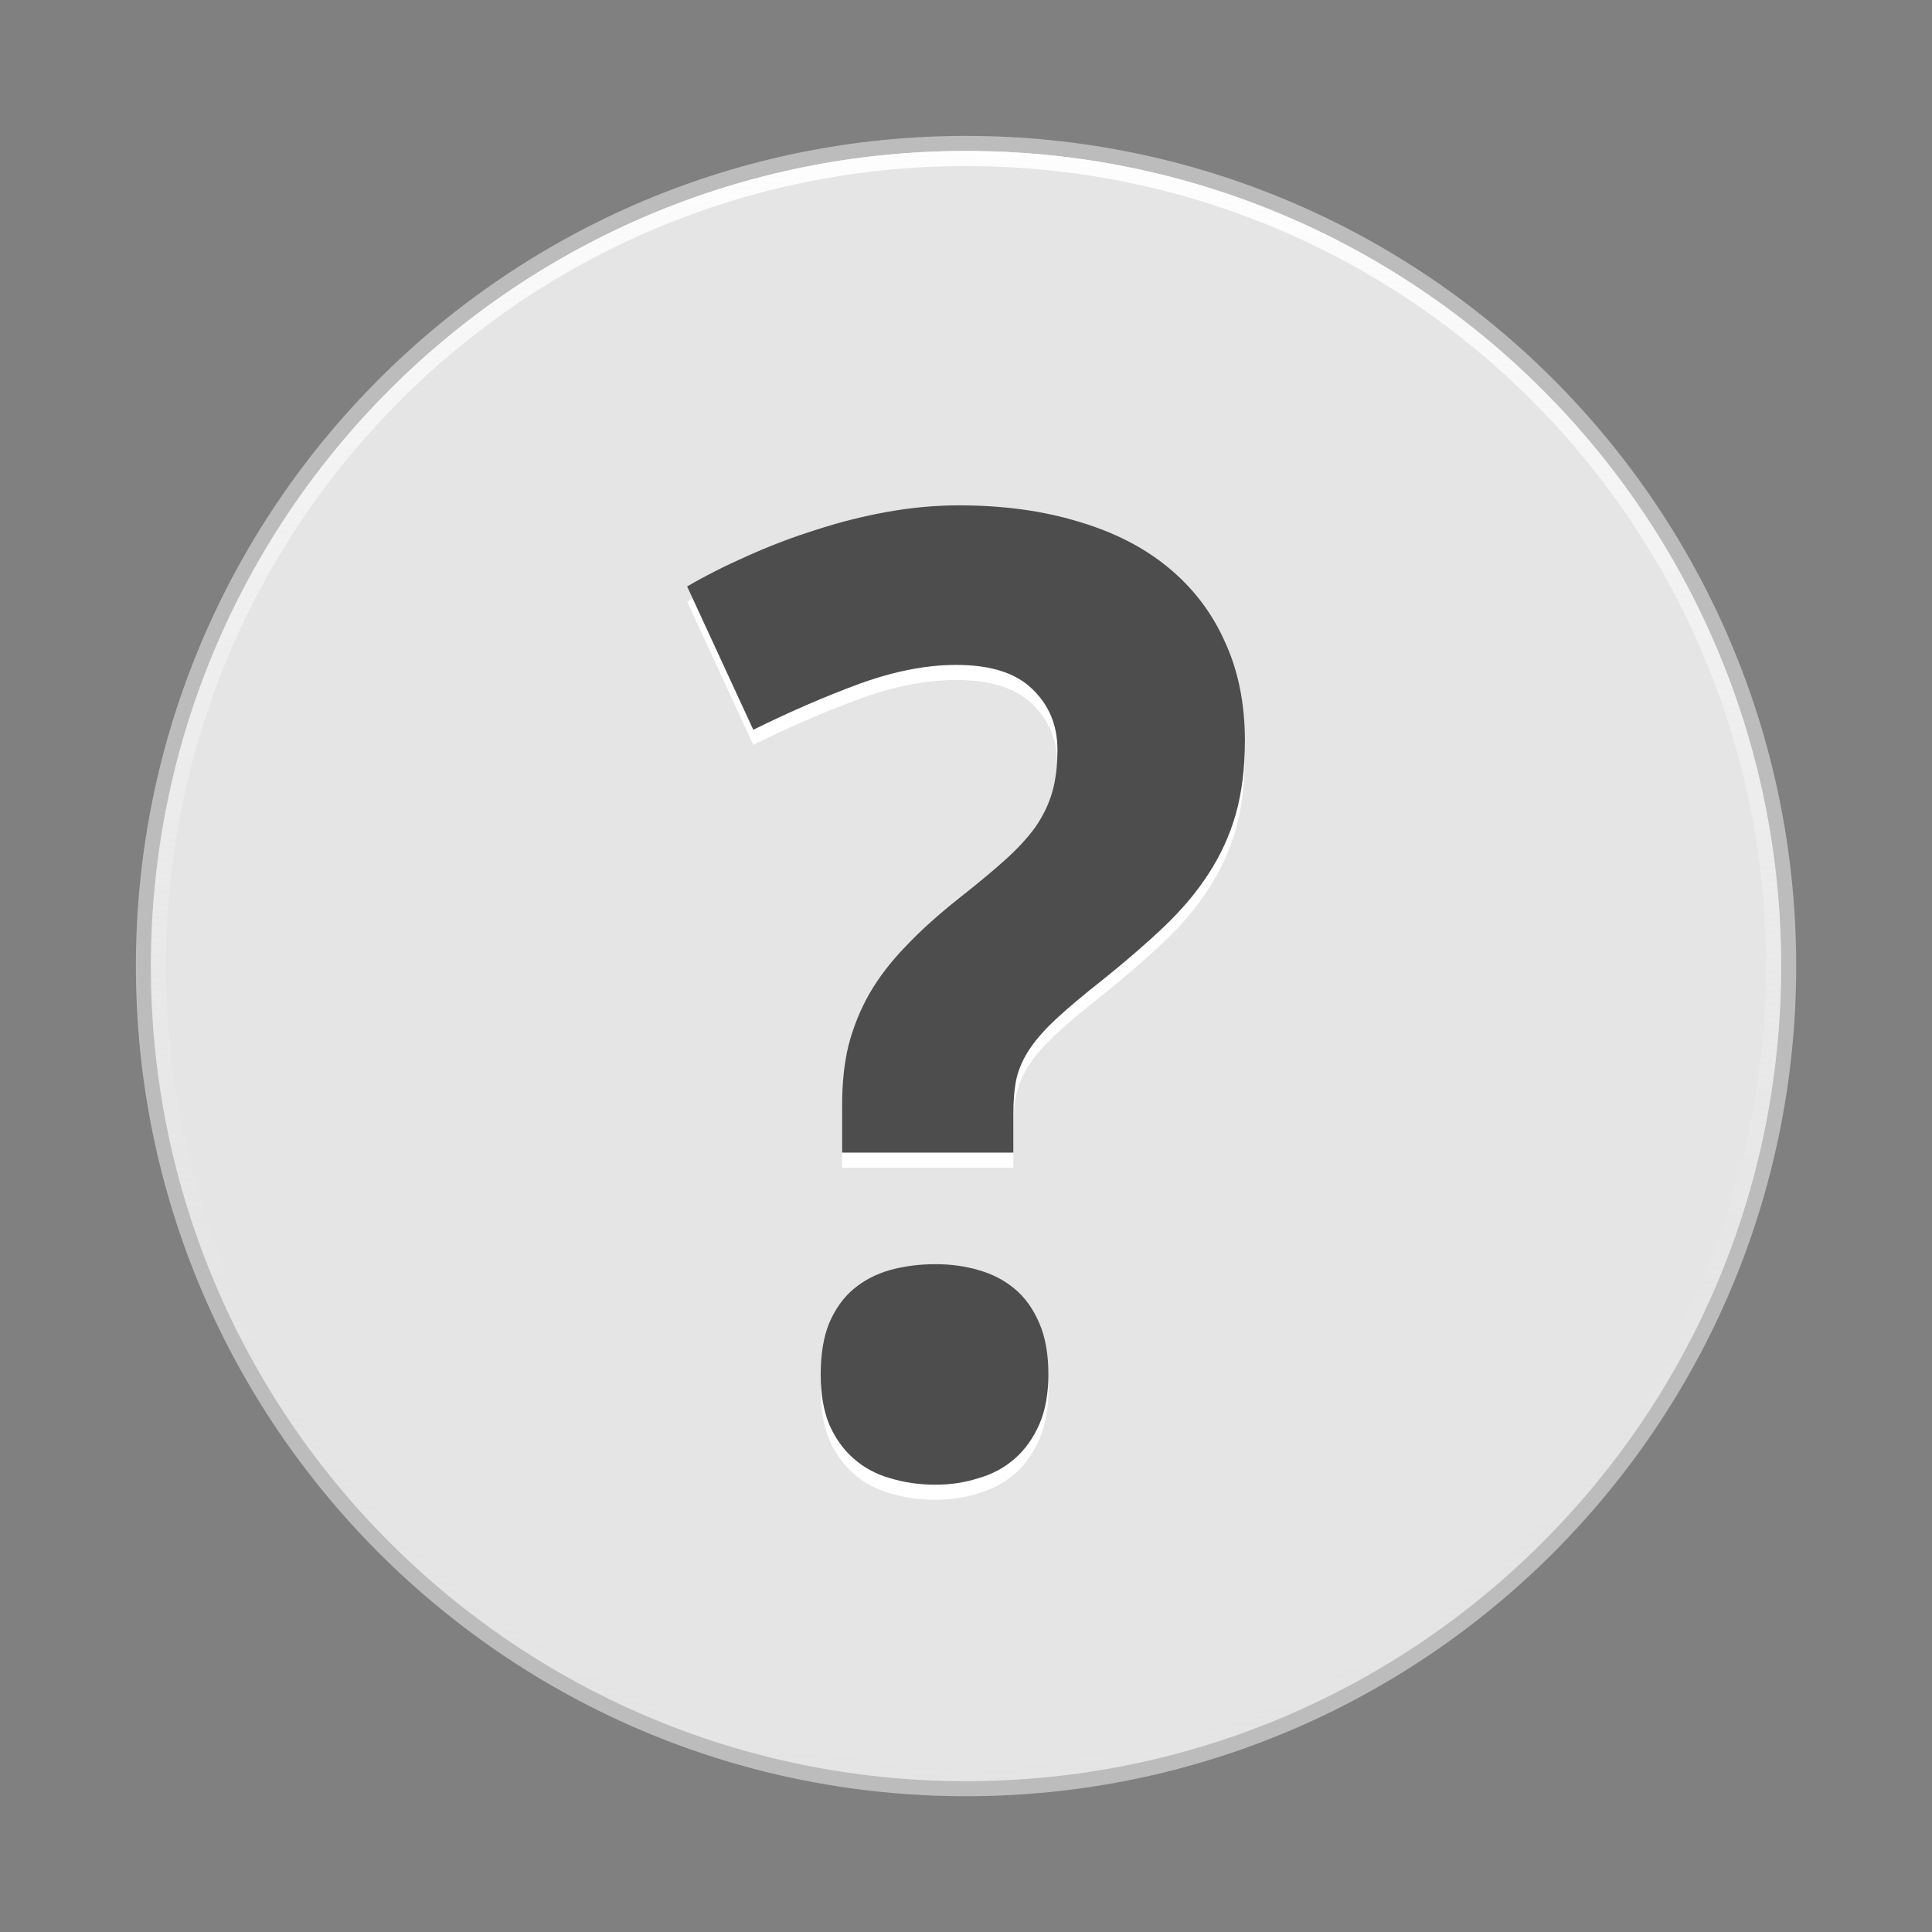 <?xml version="1.0" encoding="UTF-8" standalone="no"?>
<!-- Created with Inkscape (http://www.inkscape.org/) -->

<svg
   xmlns:dc="http://purl.org/dc/elements/1.1/"
   xmlns:cc="http://creativecommons.org/ns#"
   xmlns:rdf="http://www.w3.org/1999/02/22-rdf-syntax-ns#"
   xmlns:svg="http://www.w3.org/2000/svg"
   xmlns="http://www.w3.org/2000/svg"
   xmlns:xlink="http://www.w3.org/1999/xlink"
   xmlns:sodipodi="http://sodipodi.sourceforge.net/DTD/sodipodi-0.dtd"
   xmlns:inkscape="http://www.inkscape.org/namespaces/inkscape"
   width="128"
   height="128"
   id="svg3771"
   version="1.1"
   inkscape:version="0.48.3.1 r9886"
   sodipodi:docname="nodata.svg">
  <rect width="100%" height="100%" fill="#808080" stroke="none"/>
  <defs
     id="defs3773">
    <linearGradient
       inkscape:collect="always"
       xlink:href="#linearGradient3776"
       id="linearGradient3782"
       x1="7.405"
       y1="6.61"
       x2="7.405"
       y2="28.577"
       gradientUnits="userSpaceOnUse" />
    <linearGradient
       id="linearGradient3776">
      <stop
         style="stop-color:#ffffff;stop-opacity:1;"
         offset="0"
         id="stop3778" />
      <stop
         style="stop-color:#dddddd;stop-opacity:0;"
         offset="1"
         id="stop3780" />
    </linearGradient>
    <linearGradient
       inkscape:collect="always"
       xlink:href="#linearGradient3776"
       id="linearGradient3864"
       x1="13.066"
       y1="5.797"
       x2="12.411"
       y2="20.189"
       gradientUnits="userSpaceOnUse" />
  </defs>
  <sodipodi:namedview
     id="base"
     pagecolor="#ffffff"
     bordercolor="#666666"
     borderopacity="1.0"
     inkscape:pageopacity="0.0"
     inkscape:pageshadow="2"
     inkscape:zoom="2.0798883"
     inkscape:cx="64"
     inkscape:cy="37.505051"
     inkscape:current-layer="layer1"
     showgrid="true"
     inkscape:grid-bbox="true"
     inkscape:document-units="px"
     inkscape:window-width="1233"
     inkscape:window-height="902"
     inkscape:window-x="1725"
     inkscape:window-y="73"
     inkscape:window-maximized="0">
    <inkscape:grid
       type="xygrid"
       id="grid4294"
       empspacing="5"
       visible="true"
       enabled="true"
       snapvisiblegridlinesonly="true" />
  </sodipodi:namedview>
  <g
     id="layer1"
     inkscape:label="Layer 1"
     inkscape:groupmode="layer"
     transform="translate(0,80)">
    <path
       sodipodi:type="arc"
       style="fill:#e5e5e5;fill-opacity:1;fill-rule:nonzero;stroke:#bcbcbc;stroke-width:0.128;stroke-linecap:round;stroke-linejoin:miter;stroke-miterlimit:4;stroke-opacity:1;stroke-dasharray:none"
       id="path2987-0"
       sodipodi:cx="11"
       sodipodi:cy="13"
       sodipodi:rx="7"
       sodipodi:ry="7"
       d="m 18,13 c 0,3.866 -3.134,7 -7,7 -3.866,0 -7,-3.134 -7,-7 0,-3.866 3.134,-7 7,-7 3.866,0 7,3.134 7,7 z"
       transform="matrix(7.786,0,0,7.786,-21.643,-117.214)" />
    <path
       transform="matrix(7.643,0,0,7.643,-20.072,-115.357)"
       d="m 18,13 c 0,3.866 -3.134,7 -7,7 -3.866,0 -7,-3.134 -7,-7 0,-3.866 3.134,-7 7,-7 3.866,0 7,3.134 7,7 z"
       sodipodi:ry="7"
       sodipodi:rx="7"
       sodipodi:cy="13"
       sodipodi:cx="11"
       id="path3856"
       style="fill:none;stroke:url(#linearGradient3864);stroke-width:0.131;stroke-linecap:round;stroke-linejoin:miter;stroke-miterlimit:4;stroke-opacity:1;stroke-dasharray:none"
       sodipodi:type="arc" />
    <g
       style="font-size:88px;font-style:normal;font-variant:normal;font-weight:bold;font-stretch:normal;line-height:125%;letter-spacing:0px;word-spacing:0px;fill:#ffffff;fill-opacity:1;stroke:none;font-family:Droid Sans;-inkscape-font-specification:Droid Sans Bold"
       id="text3870">
      <path
         d="m 55.793,-2.635 0,-3.18 c -1.2e-5,-1.461 0.143,-2.779 0.43,-3.953 0.315,-1.203 0.773,-2.335 1.375,-3.395 0.63,-1.089 1.432,-2.134 2.406,-3.137 0.974,-1.031 2.148,-2.091 3.523,-3.18 1.203,-0.945 2.22,-1.79 3.051,-2.535 0.831,-0.745 1.504,-1.475 2.02,-2.191 0.516,-0.745 0.888,-1.518 1.117,-2.32 0.229,-0.802 0.344,-1.733 0.344,-2.793 -2.6e-5,-1.633 -0.559,-2.979 -1.676,-4.039 -1.089,-1.06 -2.764,-1.59 -5.027,-1.59 -1.977,5.3e-5 -4.111,0.415 -6.402,1.246 -2.263,0.831 -4.612,1.848 -7.047,3.051 l -4.383,-9.496 c 1.232,-0.716 2.564,-1.389 3.996,-2.02 1.461,-0.659 2.965,-1.232 4.512,-1.719 1.576,-0.516 3.165,-0.917 4.77,-1.203 1.604,-0.286 3.18,-0.43 4.727,-0.43 2.922,6.4e-5 5.557,0.358 7.906,1.074 2.349,0.688 4.34,1.704 5.973,3.051 1.633,1.346 2.879,2.979 3.738,4.898 0.888,1.919 1.332,4.111 1.332,6.574 -3.8e-5,1.805 -0.201,3.423 -0.602,4.855 -0.401,1.404 -1.003,2.721 -1.805,3.953 -0.773,1.203 -1.762,2.378 -2.965,3.523 -1.175,1.117 -2.55,2.306 -4.125,3.566 -1.203,0.945 -2.191,1.776 -2.965,2.492 -0.745,0.688 -1.332,1.346 -1.762,1.977 -0.43,0.63 -0.73,1.289 -0.902,1.977 -0.143,0.659 -0.215,1.447 -0.215,2.363 l 0,2.578 -11.344,0 M 54.375,12.06 c -1e-5,-1.346 0.186,-2.478 0.559,-3.395 0.401,-0.945 0.945,-1.704 1.633,-2.277 0.687,-0.573 1.49,-0.988 2.406,-1.246 0.945,-0.258 1.948,-0.387 3.008,-0.387 1.003,1.34e-5 1.948,0.129 2.836,0.387 0.917,0.258 1.719,0.673 2.406,1.246 0.687,0.573 1.232,1.332 1.633,2.277 0.401,0.917 0.602,2.048 0.602,3.395 -2.5e-5,1.289 -0.201,2.392 -0.602,3.309 -0.401,0.917 -0.945,1.676 -1.633,2.277 -0.688,0.602 -1.49,1.031 -2.406,1.289 -0.888,0.286 -1.833,0.43 -2.836,0.43 -1.06,-10e-7 -2.063,-0.143 -3.008,-0.43 -0.917,-0.258 -1.719,-0.688 -2.406,-1.289 C 55.879,17.045 55.335,16.286 54.934,15.369 54.561,14.452 54.375,13.349 54.375,12.06"
         style=""
         id="path2998" />
    </g>
    <g
       style="font-size:88px;font-style:normal;font-variant:normal;font-weight:bold;font-stretch:normal;line-height:125%;letter-spacing:0px;word-spacing:0px;fill:#4d4d4d;fill-opacity:1;stroke:none;font-family:Droid Sans;-inkscape-font-specification:Droid Sans Bold"
       id="text3866">
      <path
         d="m 55.793,-3.635 0,-3.18 c -1.2e-5,-1.461 0.143,-2.779 0.43,-3.953 0.315,-1.203 0.773,-2.335 1.375,-3.395 0.63,-1.089 1.432,-2.134 2.406,-3.137 0.974,-1.031 2.148,-2.091 3.523,-3.18 1.203,-0.945 2.22,-1.79 3.051,-2.535 0.831,-0.745 1.504,-1.475 2.02,-2.191 0.516,-0.745 0.888,-1.518 1.117,-2.32 0.229,-0.802 0.344,-1.733 0.344,-2.793 -2.6e-5,-1.633 -0.559,-2.979 -1.676,-4.039 -1.089,-1.06 -2.764,-1.59 -5.027,-1.59 -1.977,5.3e-5 -4.111,0.415 -6.402,1.246 -2.263,0.831 -4.612,1.848 -7.047,3.051 l -4.383,-9.496 c 1.232,-0.716 2.564,-1.389 3.996,-2.02 1.461,-0.659 2.965,-1.232 4.512,-1.719 1.576,-0.516 3.165,-0.917 4.77,-1.203 1.604,-0.286 3.18,-0.43 4.727,-0.43 2.922,6.4e-5 5.557,0.358 7.906,1.074 2.349,0.688 4.34,1.704 5.973,3.051 1.633,1.346 2.879,2.979 3.738,4.898 0.888,1.919 1.332,4.111 1.332,6.574 -3.8e-5,1.805 -0.201,3.423 -0.602,4.855 -0.401,1.404 -1.003,2.721 -1.805,3.953 -0.773,1.203 -1.762,2.378 -2.965,3.523 -1.175,1.117 -2.55,2.306 -4.125,3.566 -1.203,0.945 -2.191,1.776 -2.965,2.492 -0.745,0.688 -1.332,1.346 -1.762,1.977 -0.43,0.63 -0.73,1.289 -0.902,1.977 -0.143,0.659 -0.215,1.447 -0.215,2.363 l 0,2.578 -11.344,0 M 54.375,11.06 c -1e-5,-1.346 0.186,-2.478 0.559,-3.395 0.401,-0.945 0.945,-1.704 1.633,-2.277 0.687,-0.573 1.49,-0.988 2.406,-1.246 0.945,-0.258 1.948,-0.387 3.008,-0.387 1.003,1.34e-5 1.948,0.129 2.836,0.387 0.917,0.258 1.719,0.673 2.406,1.246 0.687,0.573 1.232,1.332 1.633,2.277 0.401,0.917 0.602,2.048 0.602,3.395 -2.5e-5,1.289 -0.201,2.392 -0.602,3.309 -0.401,0.917 -0.945,1.676 -1.633,2.277 -0.688,0.602 -1.49,1.031 -2.406,1.289 -0.888,0.286 -1.833,0.43 -2.836,0.43 -1.06,-10e-7 -2.063,-0.143 -3.008,-0.43 -0.917,-0.258 -1.719,-0.688 -2.406,-1.289 C 55.879,16.044 55.335,15.285 54.934,14.368 54.561,13.452 54.375,12.349 54.375,11.06"
         style=""
         id="path2995" />
    </g>
  </g>
</svg>
